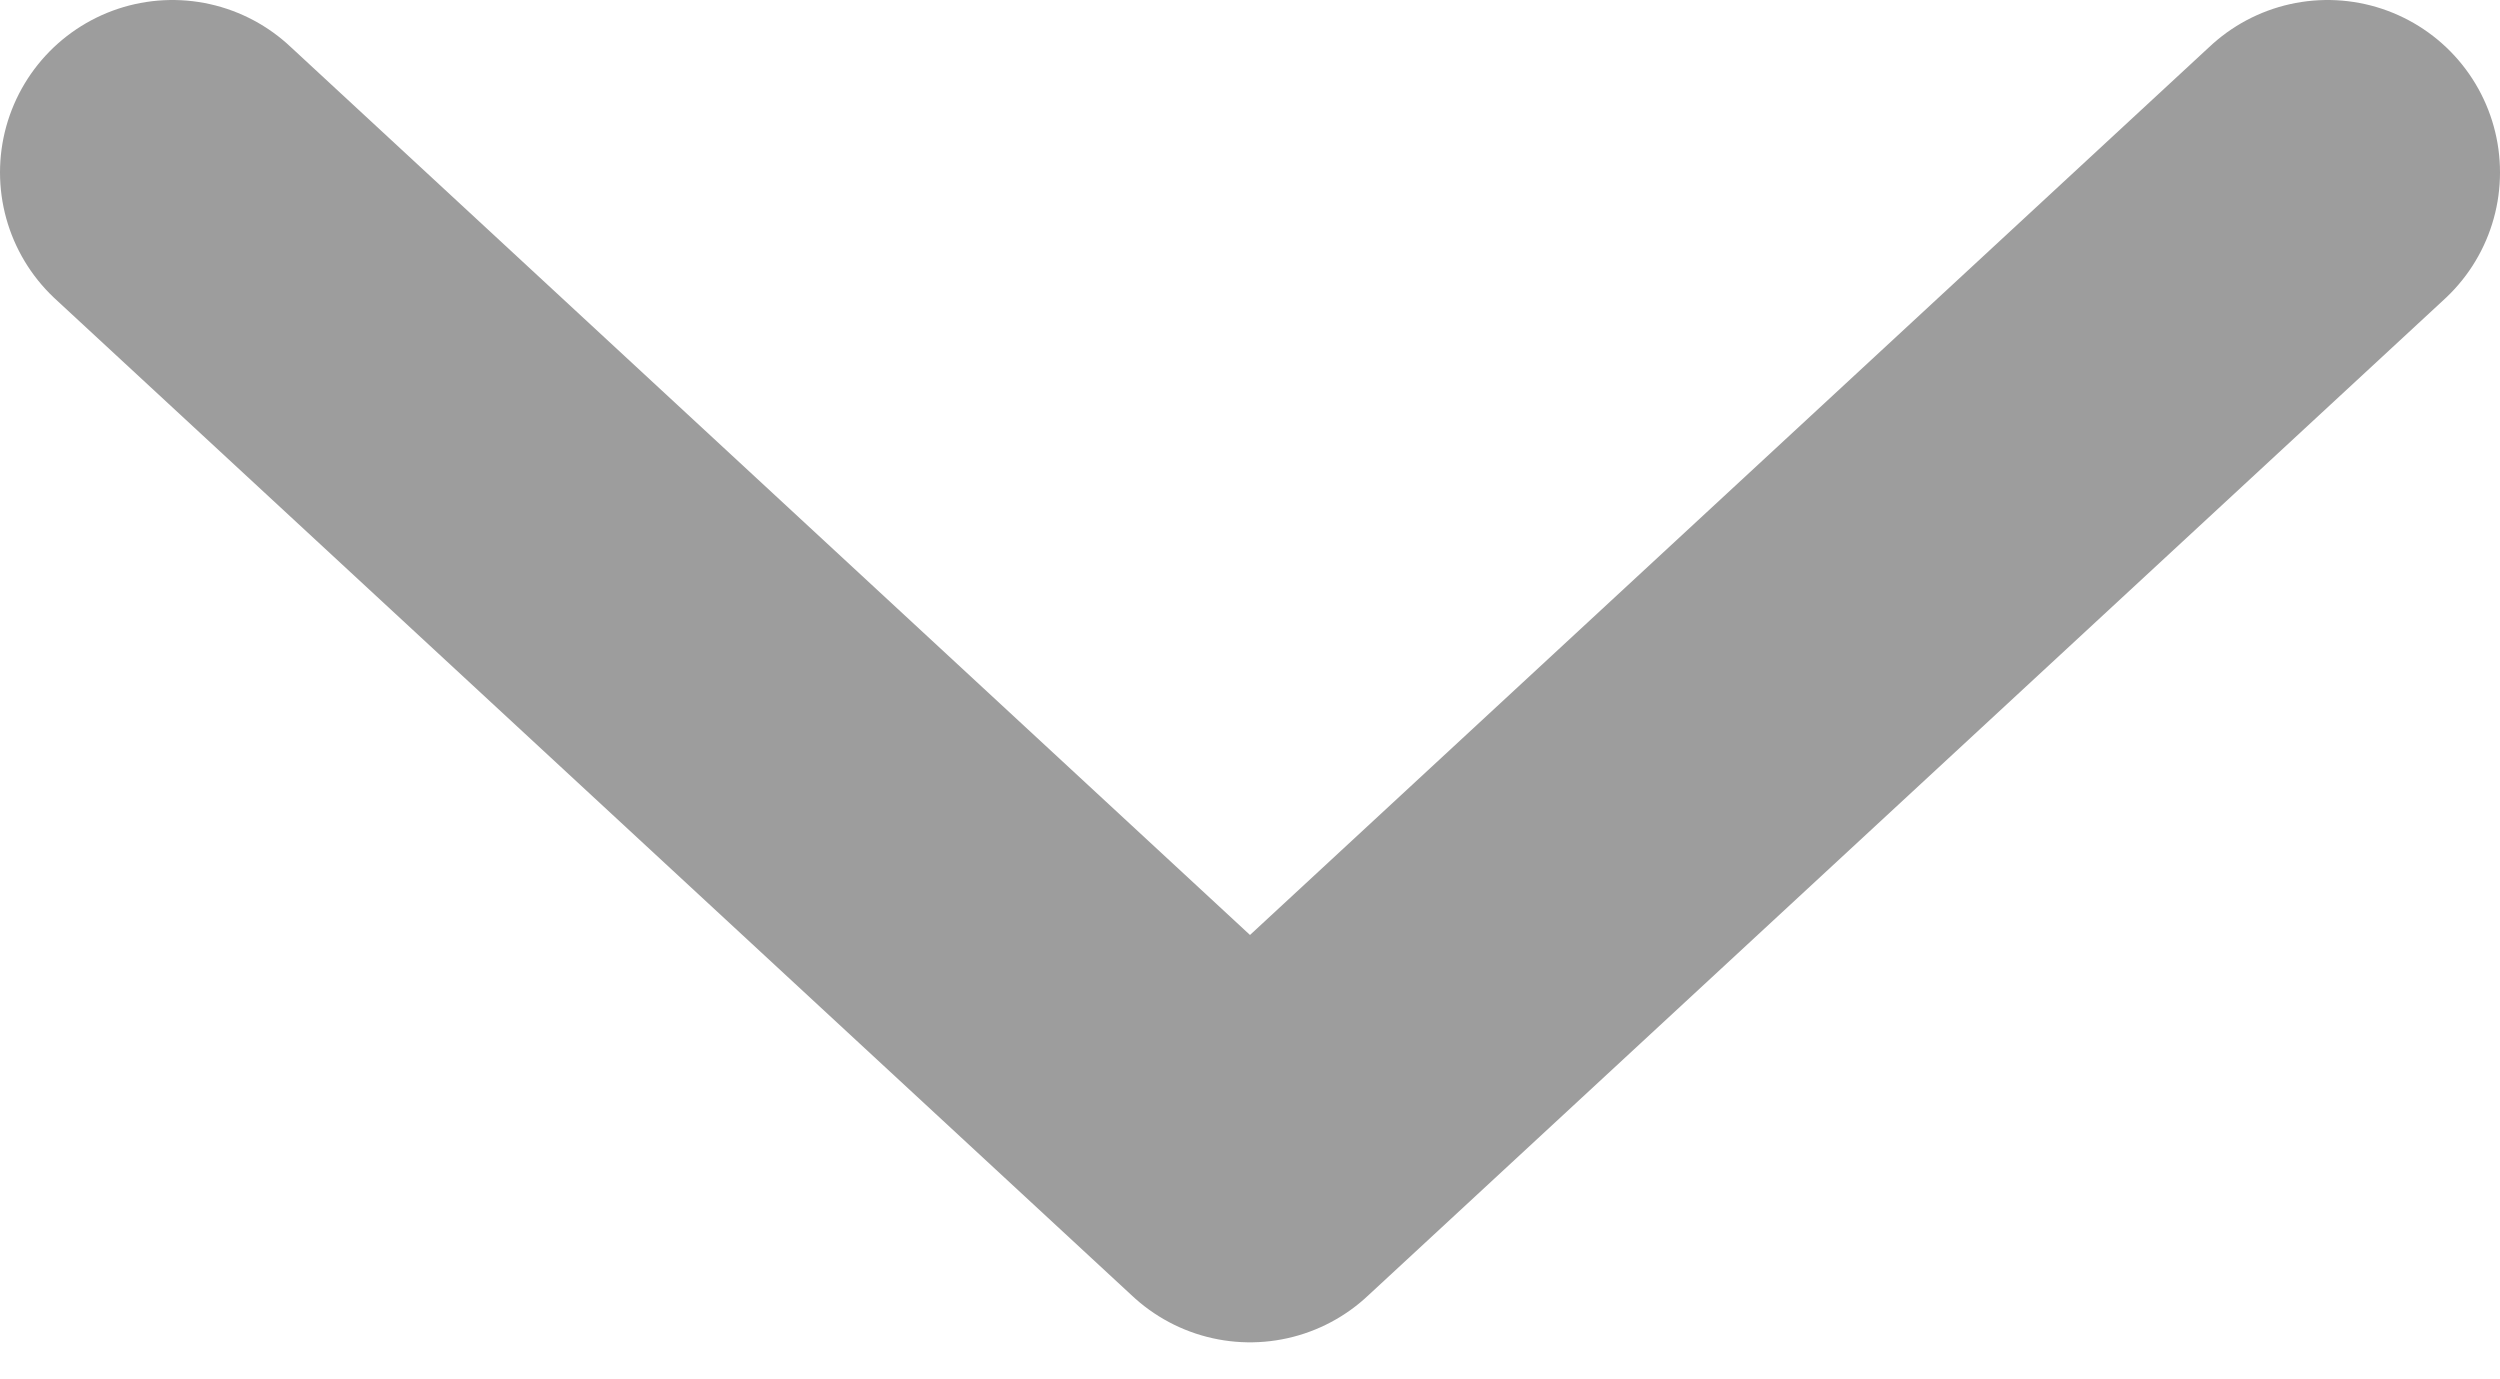 <svg width="29" height="16" viewBox="0 0 29 16" fill="none" xmlns="http://www.w3.org/2000/svg">
<path d="M2 2L14.5 13.571L27 2" stroke="#9D9D9D" stroke-width="4" stroke-linecap="round" stroke-linejoin="round"/>
</svg>
